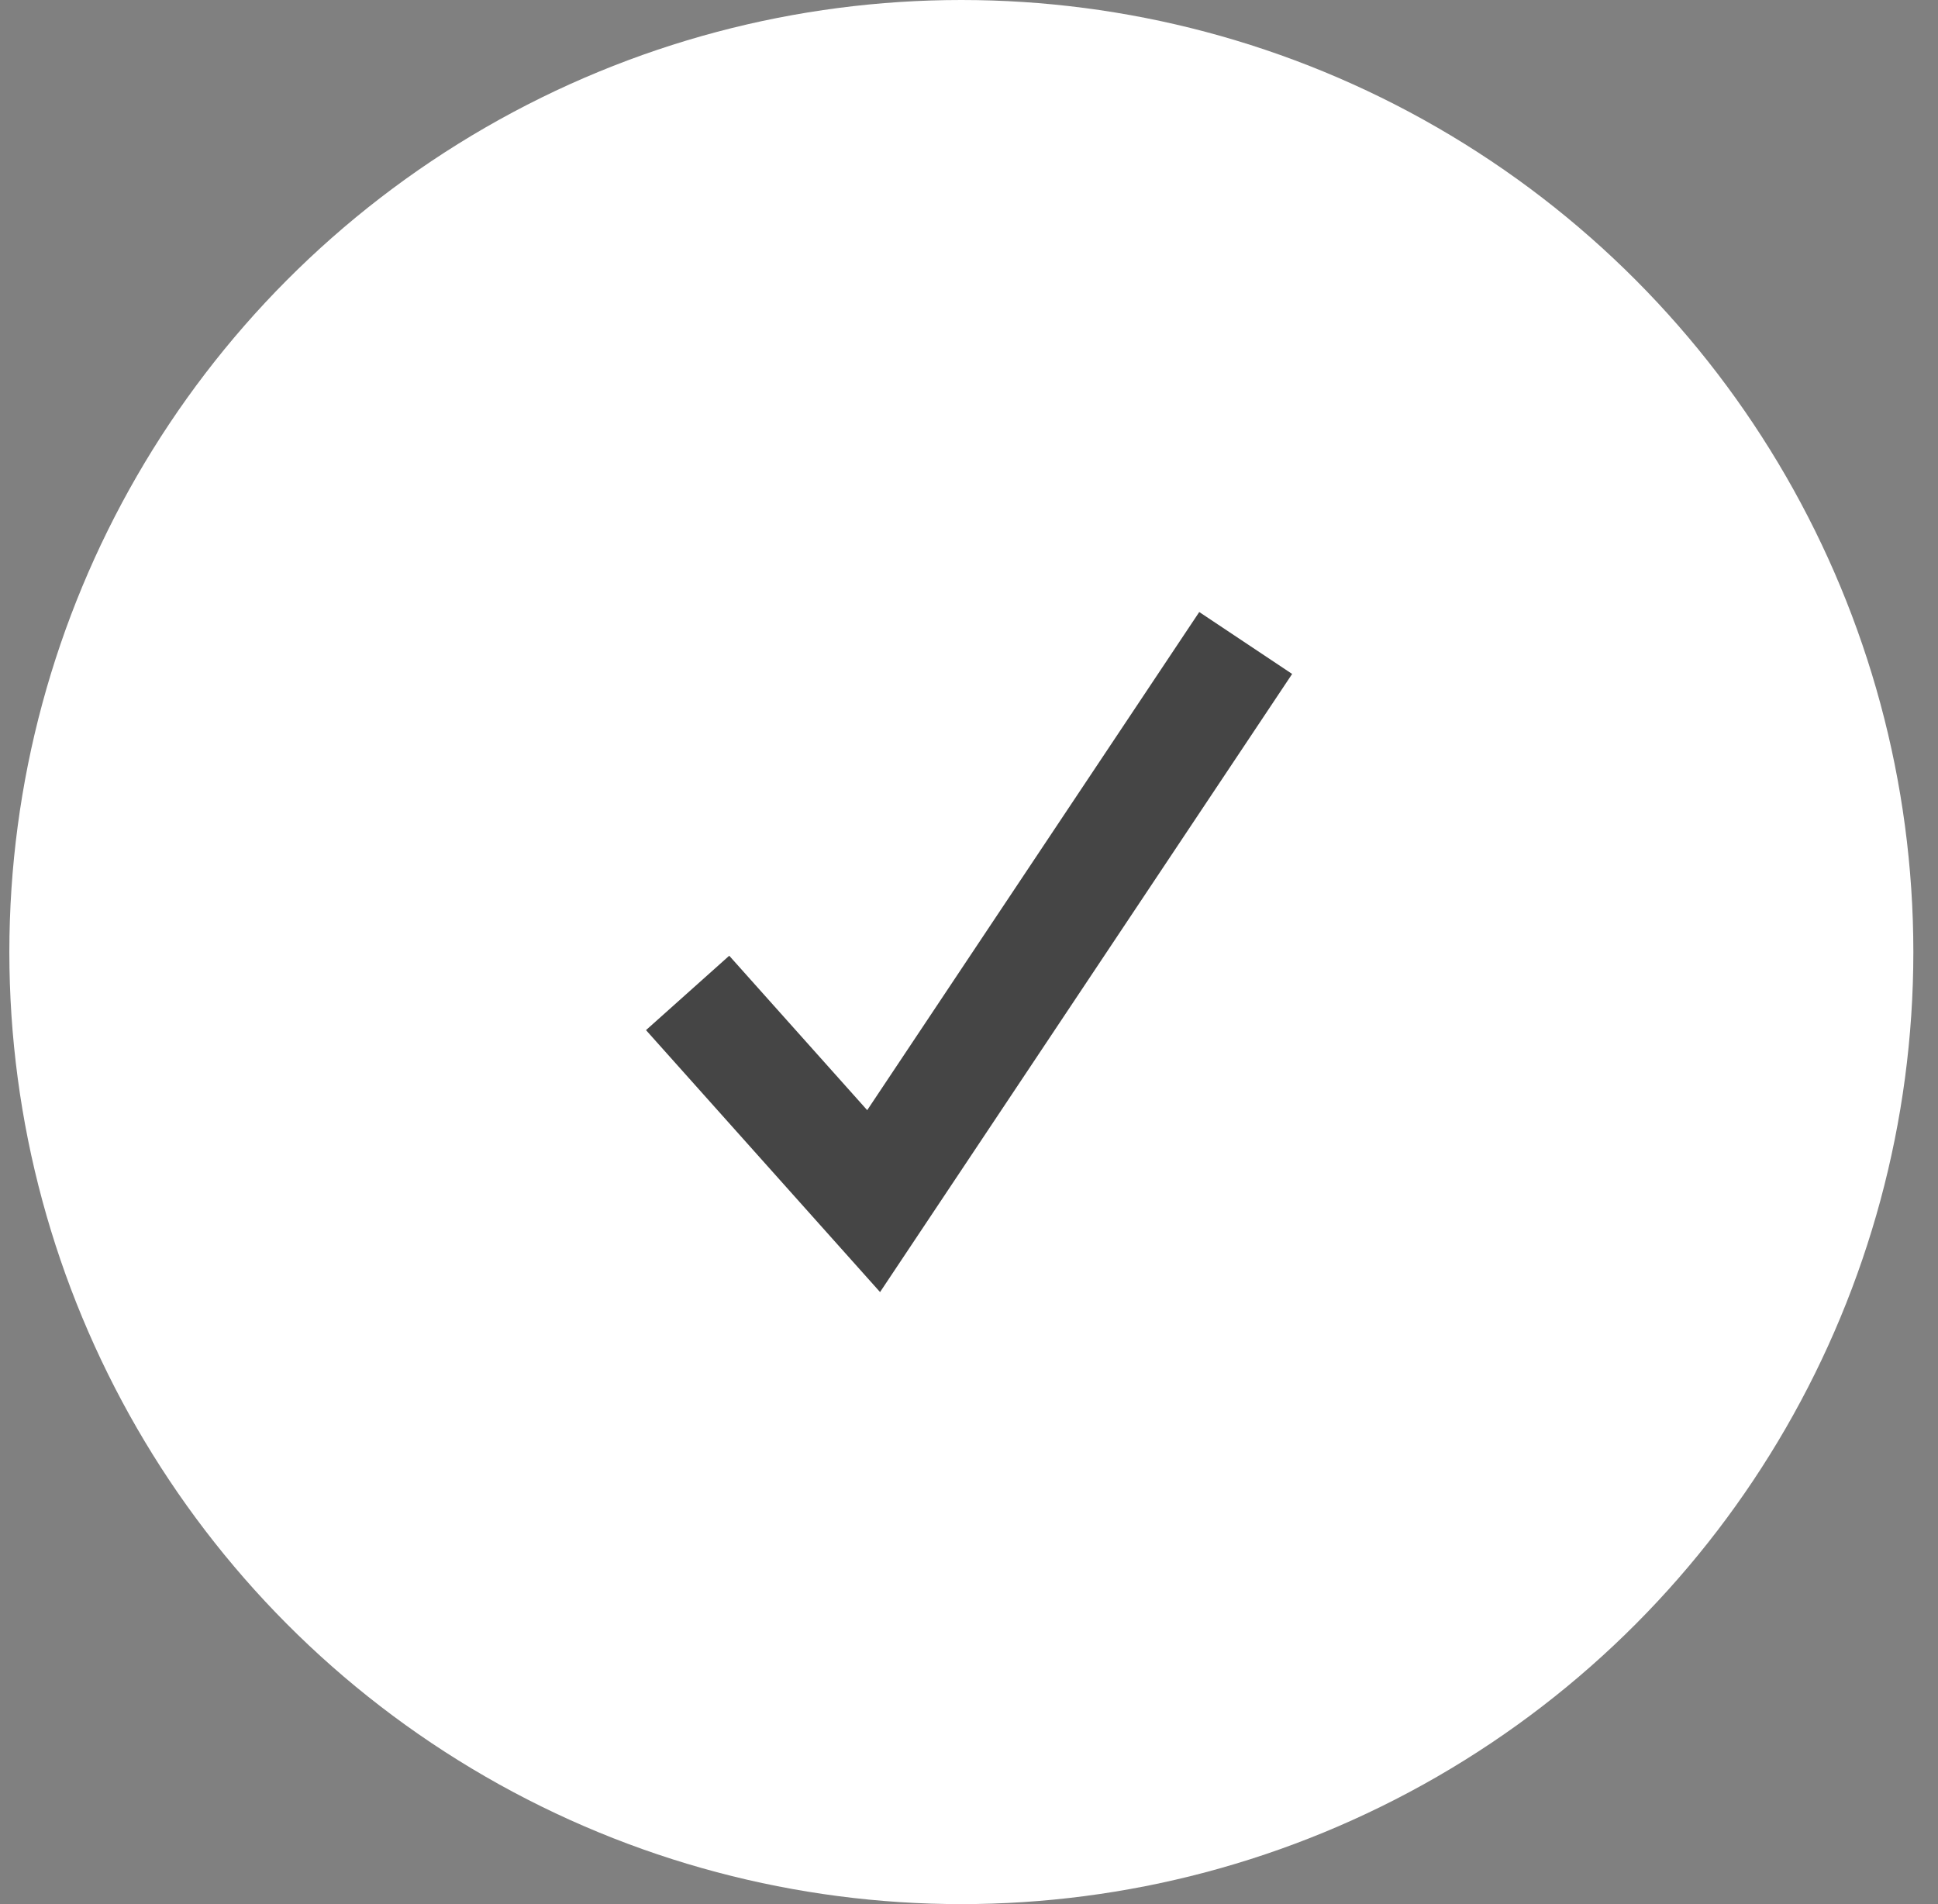 <svg width="57" height="56" viewBox="0 0 57 56" fill="none" xmlns="http://www.w3.org/2000/svg">
<rect x="0" y="0" width="57" height="56" fill="#808080" stroke="none"/>
<circle cx="28.275" cy="28" r="28" fill="white"/>
<path fill-rule="evenodd" clip-rule="evenodd" d="M38.004 19.821L25.884 38L19 30.296L21.448 28.108L25.506 32.65L35.272 18L38.004 19.821Z" fill="#454545"/>
</svg>
